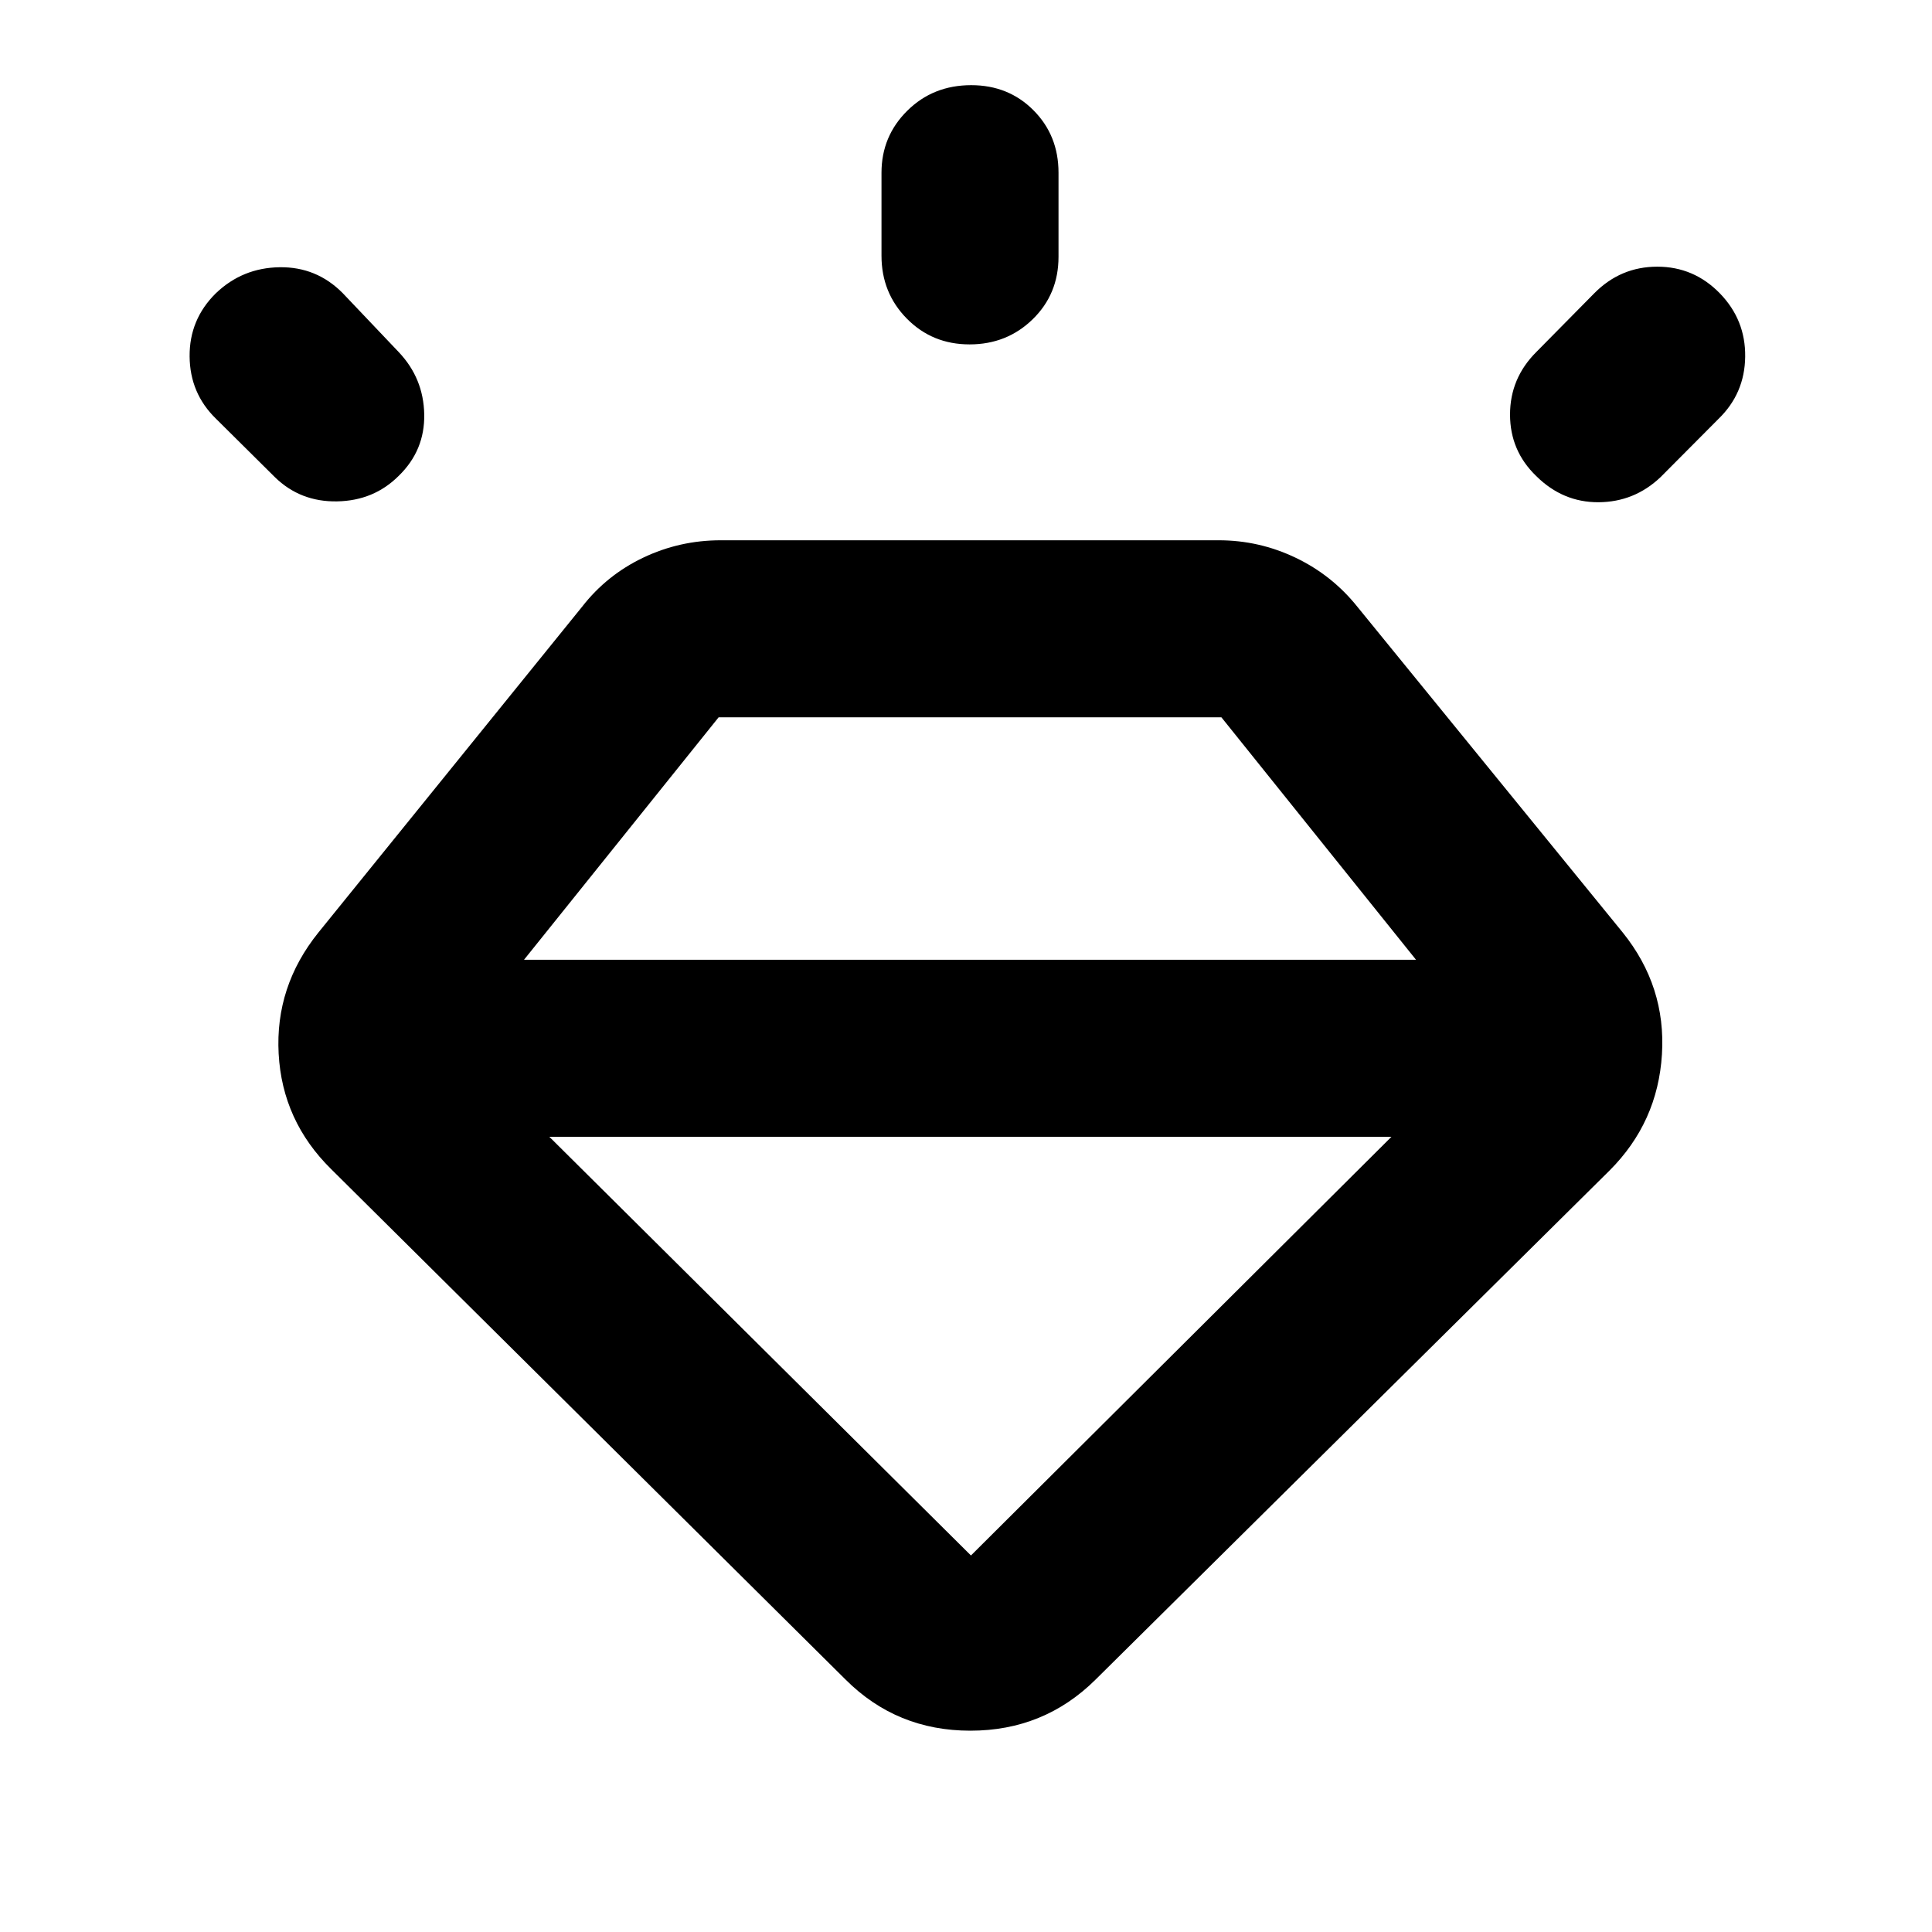 <svg xmlns="http://www.w3.org/2000/svg" height="40" viewBox="0 -960 960 960" width="40"><path d="M420.16-125.43 164.58-379.04q-24.32-23.95-26.12-57.38-1.81-33.44 19.76-60.22l131.04-161.9q12.2-15.7 30.32-24.35 18.12-8.65 38.54-8.65h247.46q20.04 0 38.16 8.65 18.12 8.65 30.7 24.35l131.89 161.9q21.57 26.78 19.48 60.55-2.08 33.77-26.03 57.71L544.39-125.43q-25.61 25.4-62.22 25.4-36.6 0-62.01-25.4ZM107.27-814.29q13.21-12.64 31.64-12.92 18.42-.28 31.44 12.92l27.77 29.23q12.34 13.02 12.68 30.94.33 17.93-12.68 30.57-12.35 12.35-30.61 12.68-18.26.33-30.9-12.01l-29.23-29q-13.02-12.64-13.16-31.02-.15-18.38 13.05-31.39Zm375.31-103.39q18.55 0 30.97 12.5 12.42 12.5 12.42 31v41.8q0 18.5-12.82 31.01-12.82 12.5-31.37 12.5t-31.16-12.79q-12.61-12.78-12.61-31.28v-41.24q0-18.12 12.82-30.81 12.82-12.69 31.75-12.69Zm372.09 103.53q12.72 13.16 12.5 31.39-.21 18.24-13.23 30.88l-28.85 29q-13.02 12.34-30.78 12.44-17.76.09-30.96-13.01-13.02-12.53-13.02-30.56t13.02-31.05l28.85-29.23q13.06-13.2 31.3-13.2 18.24 0 31.17 13.34ZM272.96-395.14l209.5 208.05 208.95-208.05H272.96Zm-12.58-87.96h443.23L606.9-603.58H357.09L260.38-483.1Z"/></svg>